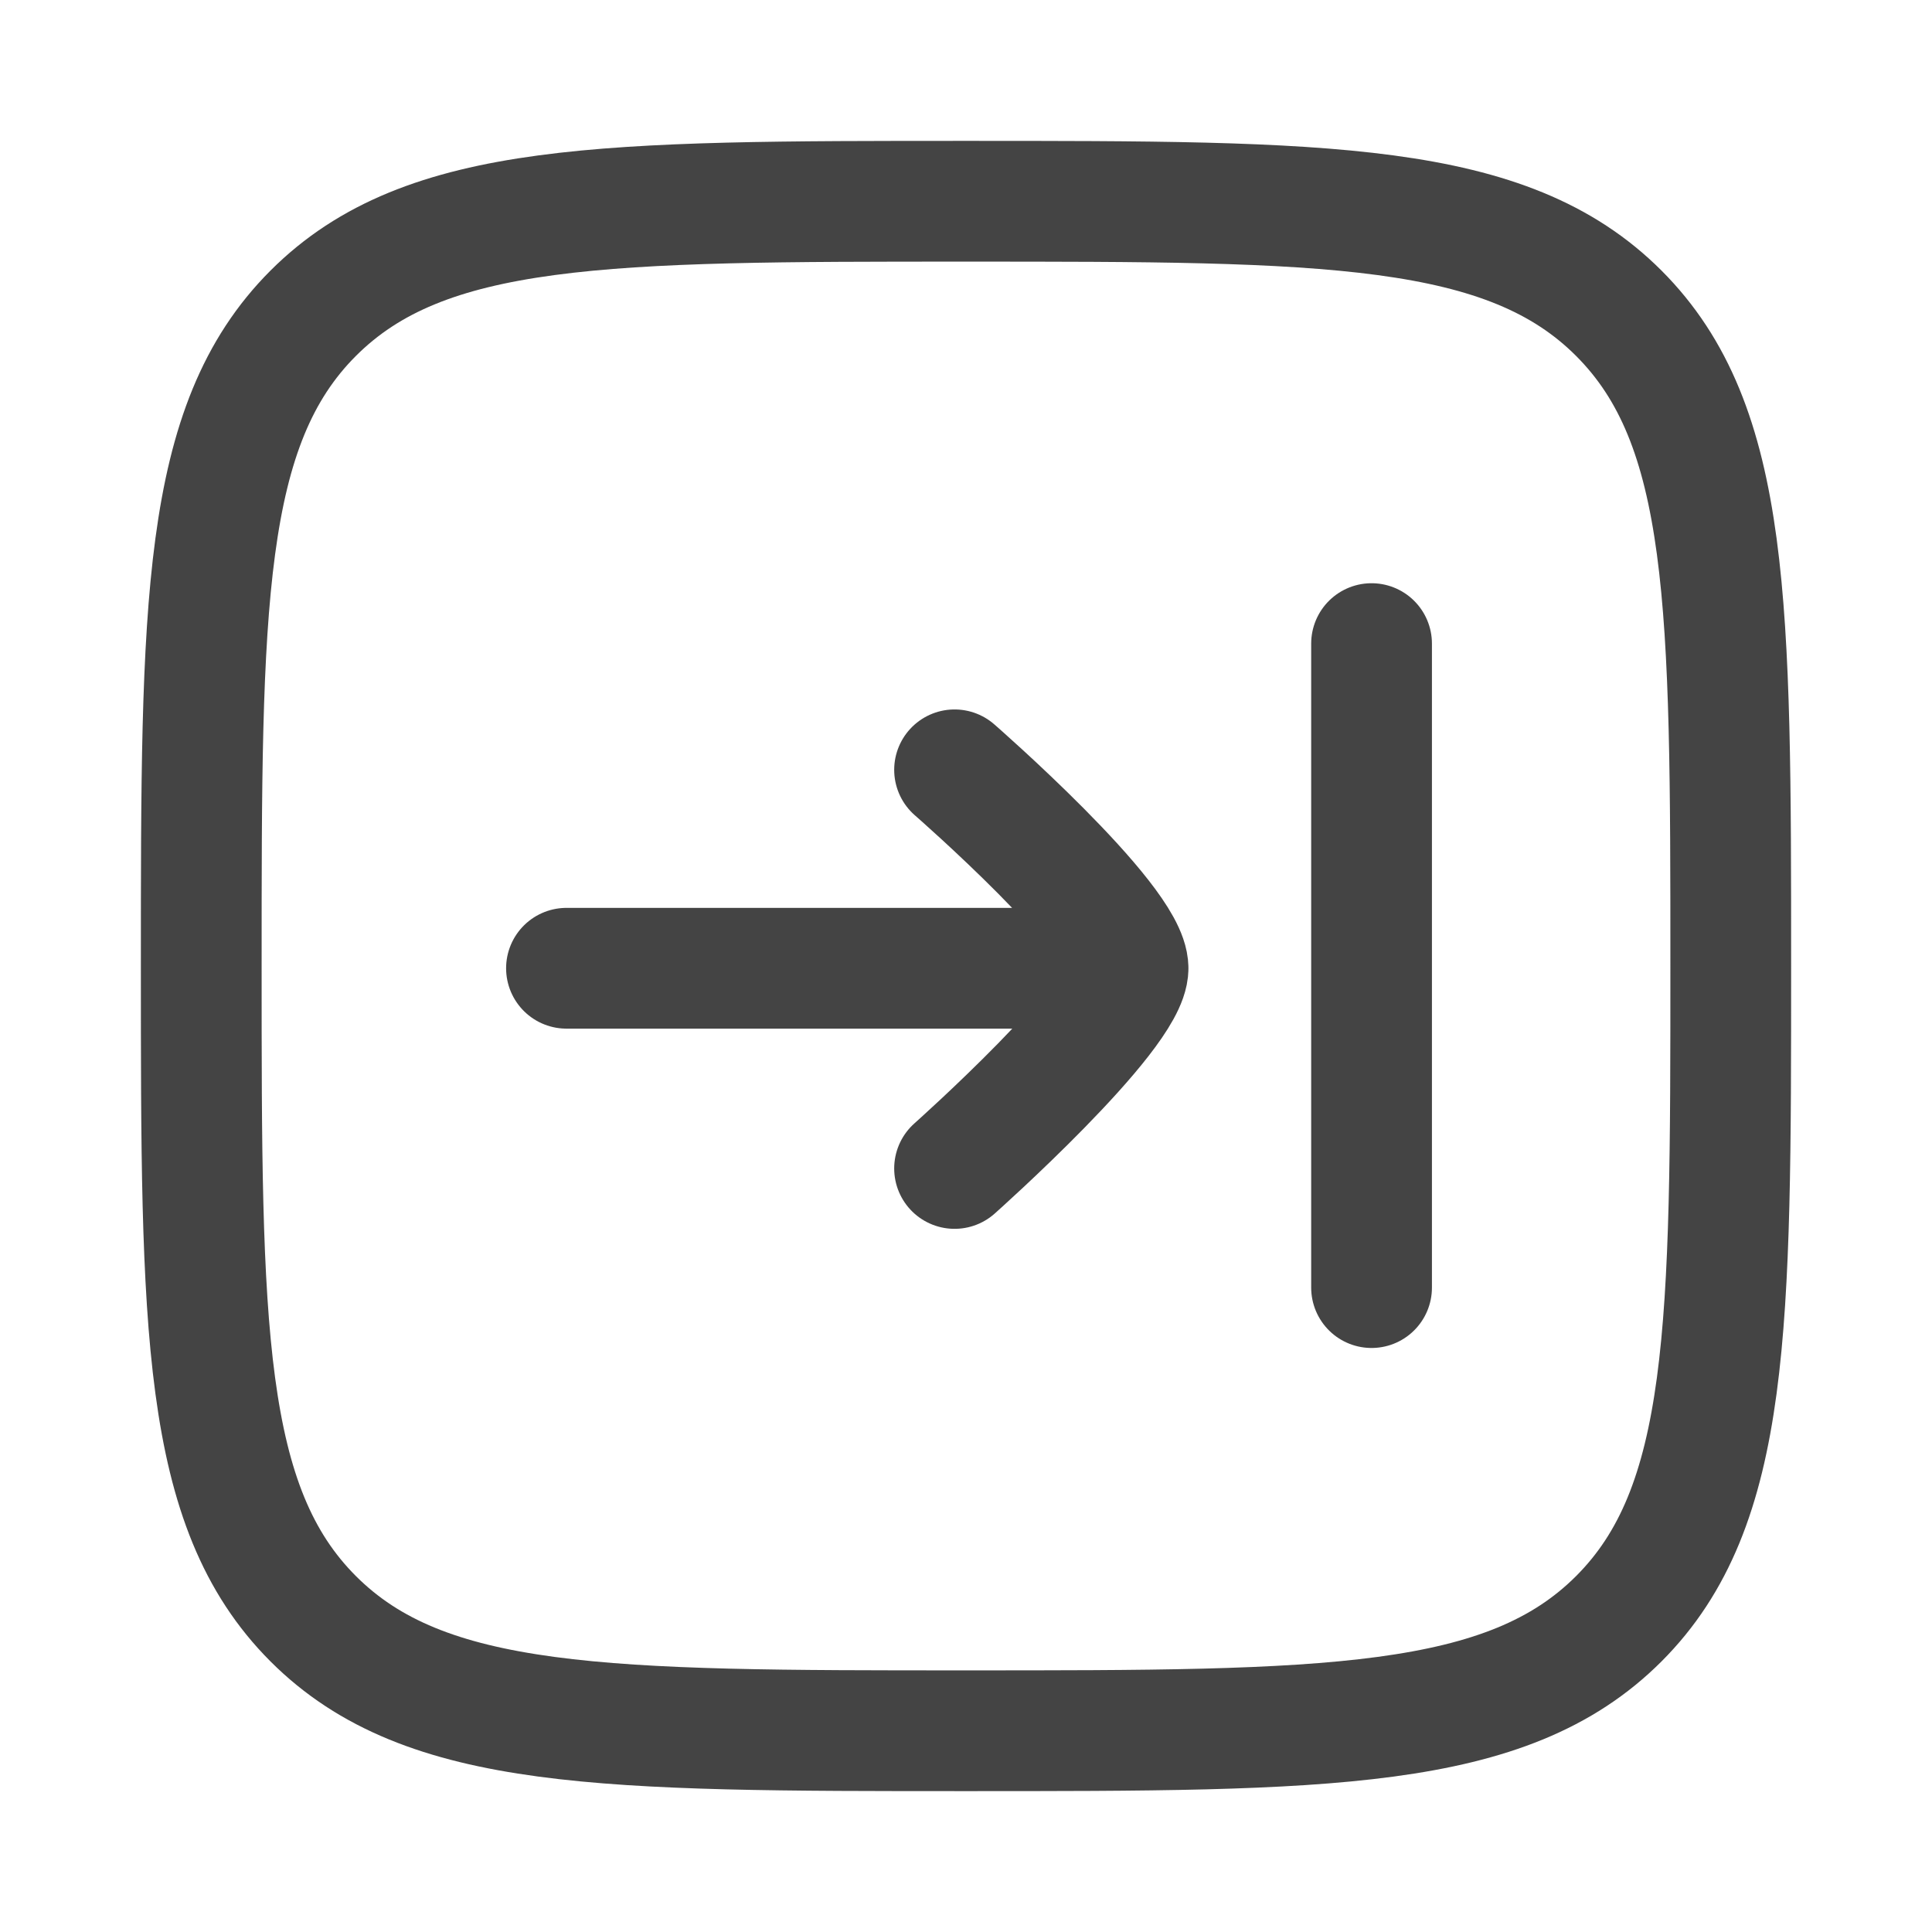 <svg
  xmlns="http://www.w3.org/2000/svg"
  width="24"
  height="24"
  viewBox="0 0 24 24"
>
  <g
    fill="none"
    stroke="#444"
    stroke-linecap="round"
    stroke-linejoin="round"
    stroke-width="1.5"
    color="#444"
  >
    <path
      d="M2.5 12c0-4.478 0-6.718 1.391-8.109S7.521 2.5 12 2.5c4.478 0 6.718 0 8.109 1.391S21.5 7.521 21.5 12c0 4.478 0 6.718-1.391 8.109S16.479 21.5 12 21.5c-4.478 0-6.718 0-8.109-1.391S2.5 16.479 2.5 12"
    />
    <path
      d="M7.037 12.028h6.976m0 0c0 .57-2.155 2.487-2.155 2.487m2.155-2.487c0-.586-2.155-2.465-2.155-2.465m5.18-1.568v8"
    />
  </g>
</svg>
